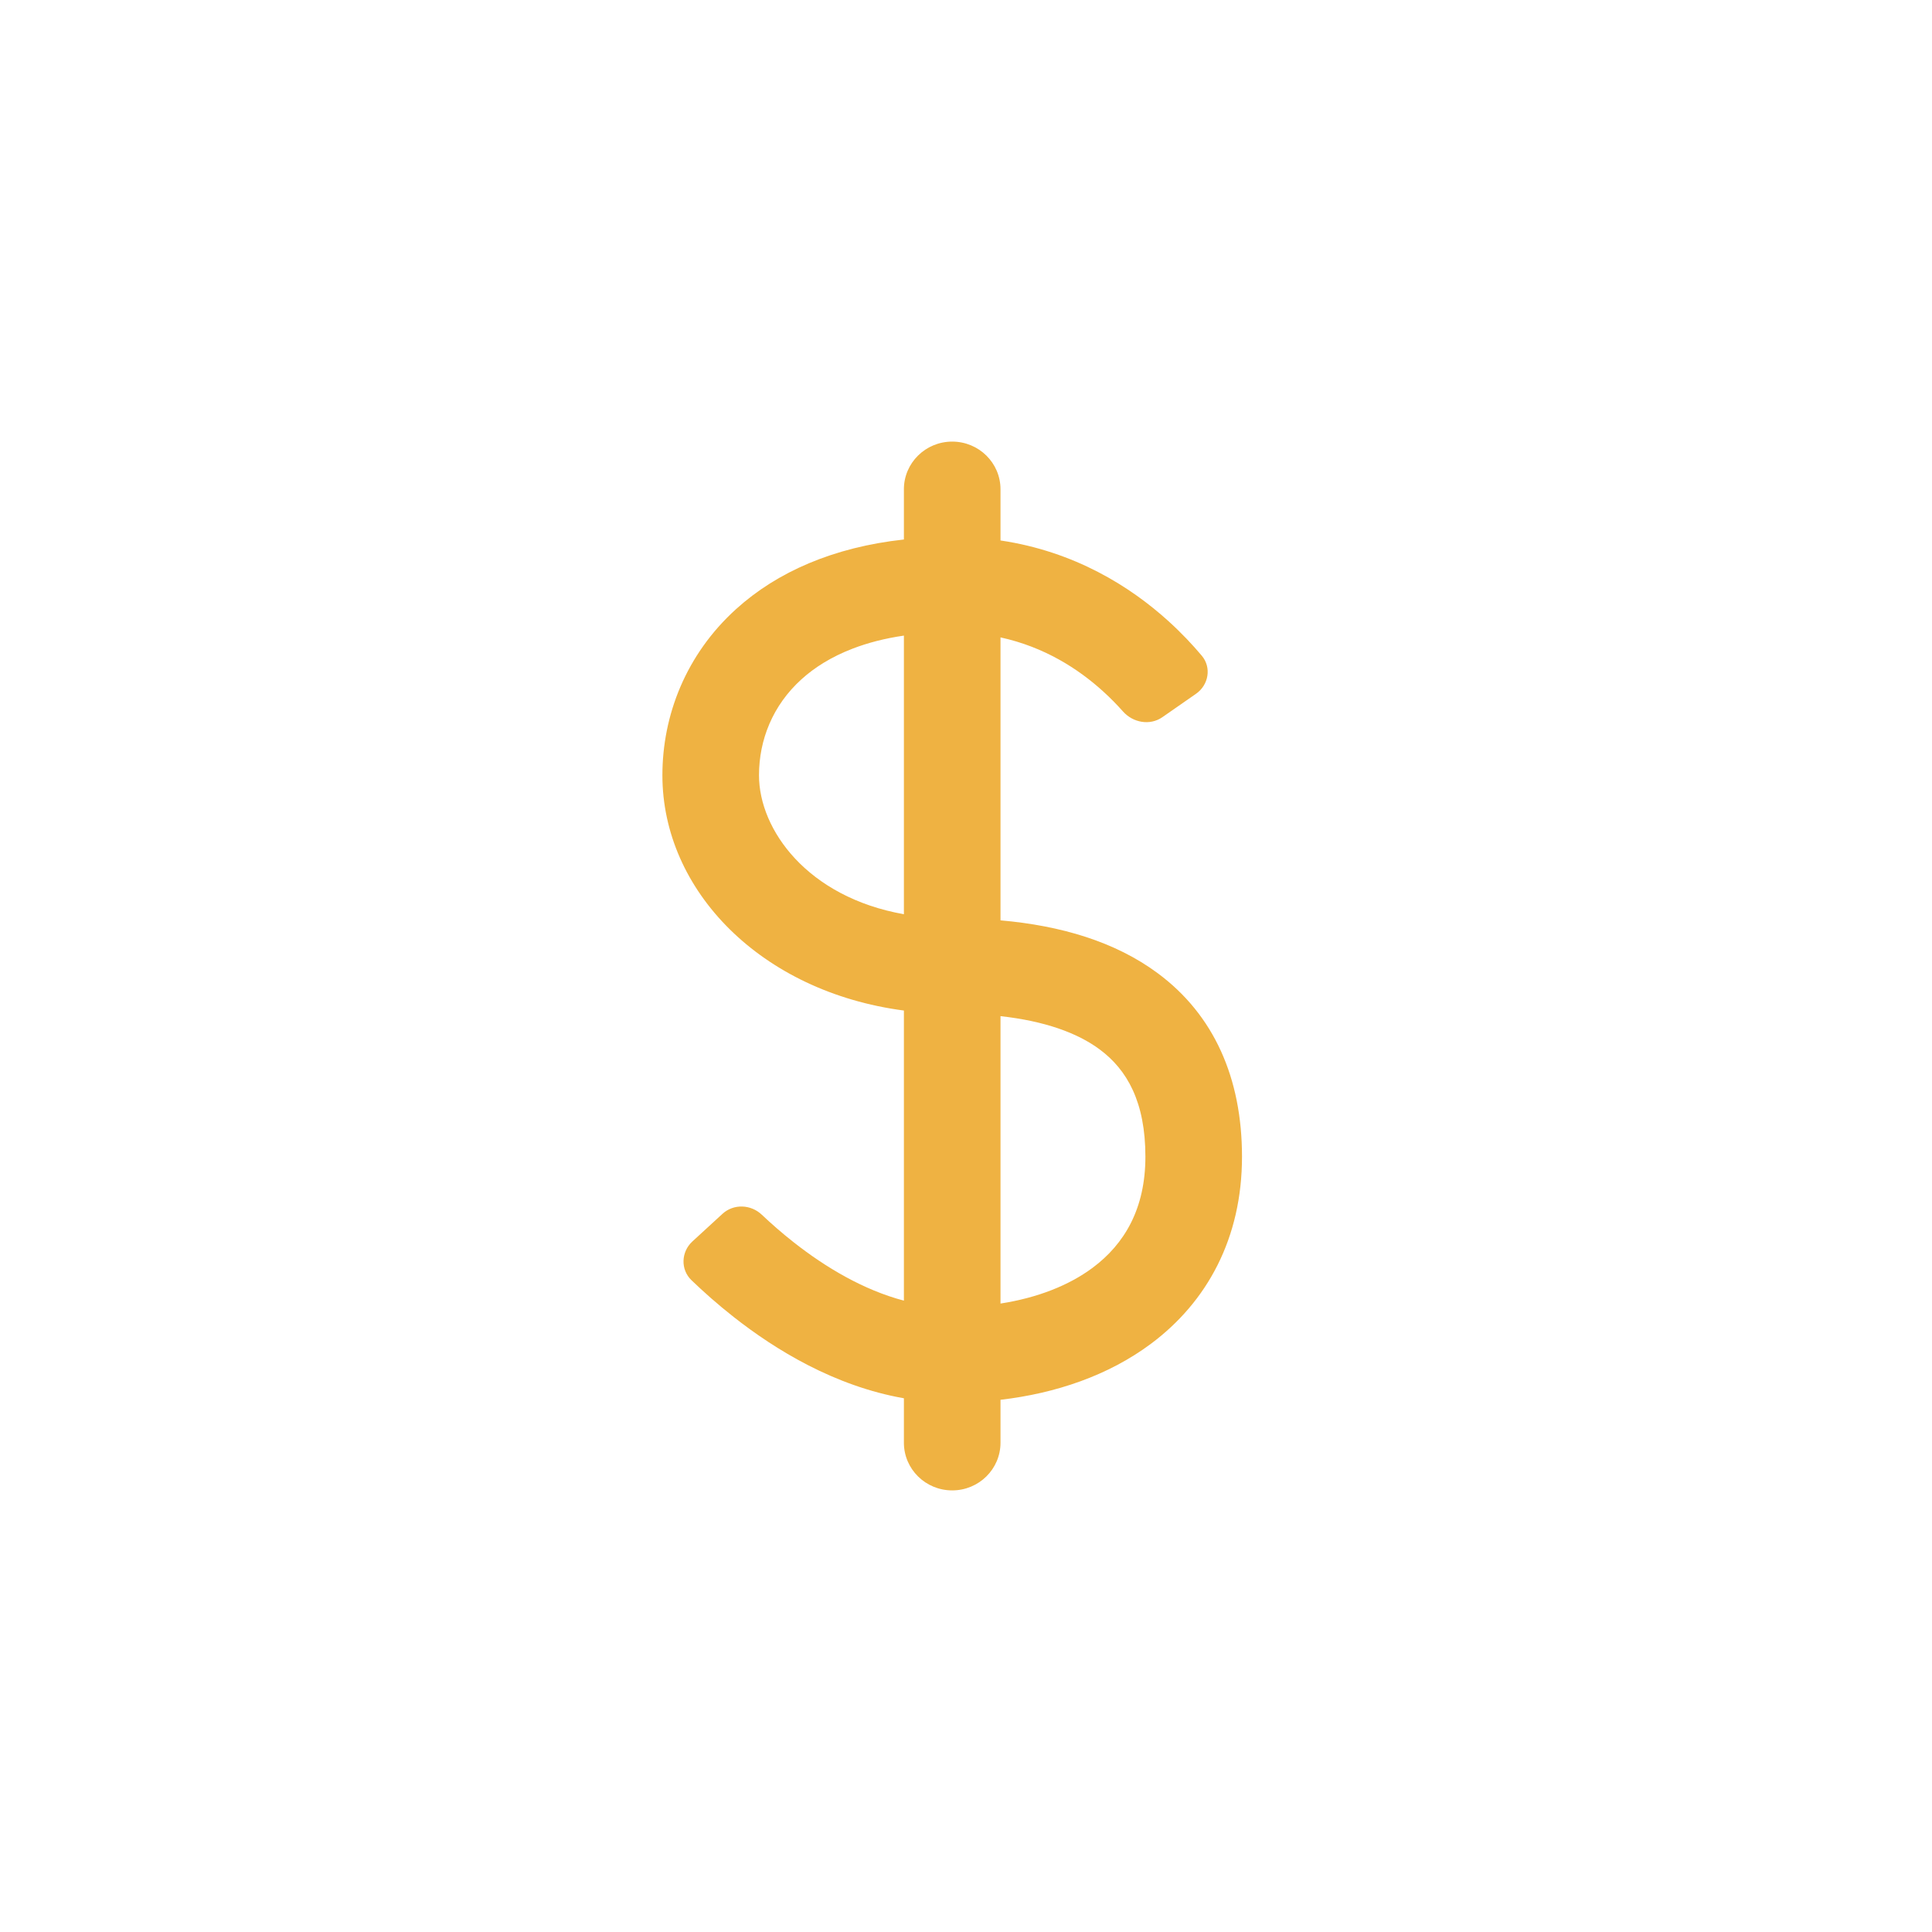 <svg width="70" height="70" viewBox="0 0 70 70" fill="none" xmlns="http://www.w3.org/2000/svg">
<path d="M34.5 16C35.467 16 36.25 16.773 36.25 17.727V19.582C38.939 19.981 40.955 21.254 42.33 22.5C42.807 22.932 43.211 23.363 43.544 23.759C43.903 24.186 43.791 24.819 43.334 25.137L42.115 25.985C41.666 26.298 41.052 26.187 40.688 25.778C40.479 25.542 40.238 25.294 39.963 25.045C39.066 24.233 37.844 23.442 36.25 23.094V25.314L36.25 33.346C38.433 33.537 40.403 34.117 41.945 35.26C43.979 36.767 45 39.053 45 41.909C45 44.865 43.736 47.172 41.696 48.691C40.158 49.837 38.252 50.484 36.25 50.717V52.273C36.25 53.227 35.467 54 34.5 54C33.533 54 32.75 53.227 32.75 52.273V50.662C30.234 50.22 28.095 48.907 26.578 47.713C25.995 47.255 25.483 46.798 25.053 46.384C24.651 45.998 24.676 45.356 25.087 44.98L26.176 43.98C26.579 43.609 27.203 43.634 27.6 44.01C27.935 44.327 28.324 44.67 28.759 45.012C29.915 45.921 31.286 46.738 32.75 47.125L32.75 36.614C27.571 35.934 24 32.267 24 28.091C24 25.915 24.853 23.714 26.67 22.068C28.161 20.718 30.206 19.825 32.75 19.547V17.727C32.75 16.773 33.533 16 34.5 16ZM30.896 23.5C30.119 23.798 29.507 24.187 29.037 24.614C27.993 25.559 27.5 26.812 27.5 28.091C27.5 30.062 29.253 32.505 32.75 33.124L32.75 24.128V23.029C32.048 23.131 31.432 23.294 30.896 23.5ZM36.25 47.23C37.585 47.023 38.728 46.574 39.588 45.934C40.745 45.072 41.5 43.79 41.5 41.909C41.5 39.928 40.838 38.76 39.843 38.022C39.031 37.42 37.847 36.994 36.25 36.817L36.25 47.23Z" fill="#EFB242"/>
</svg>
